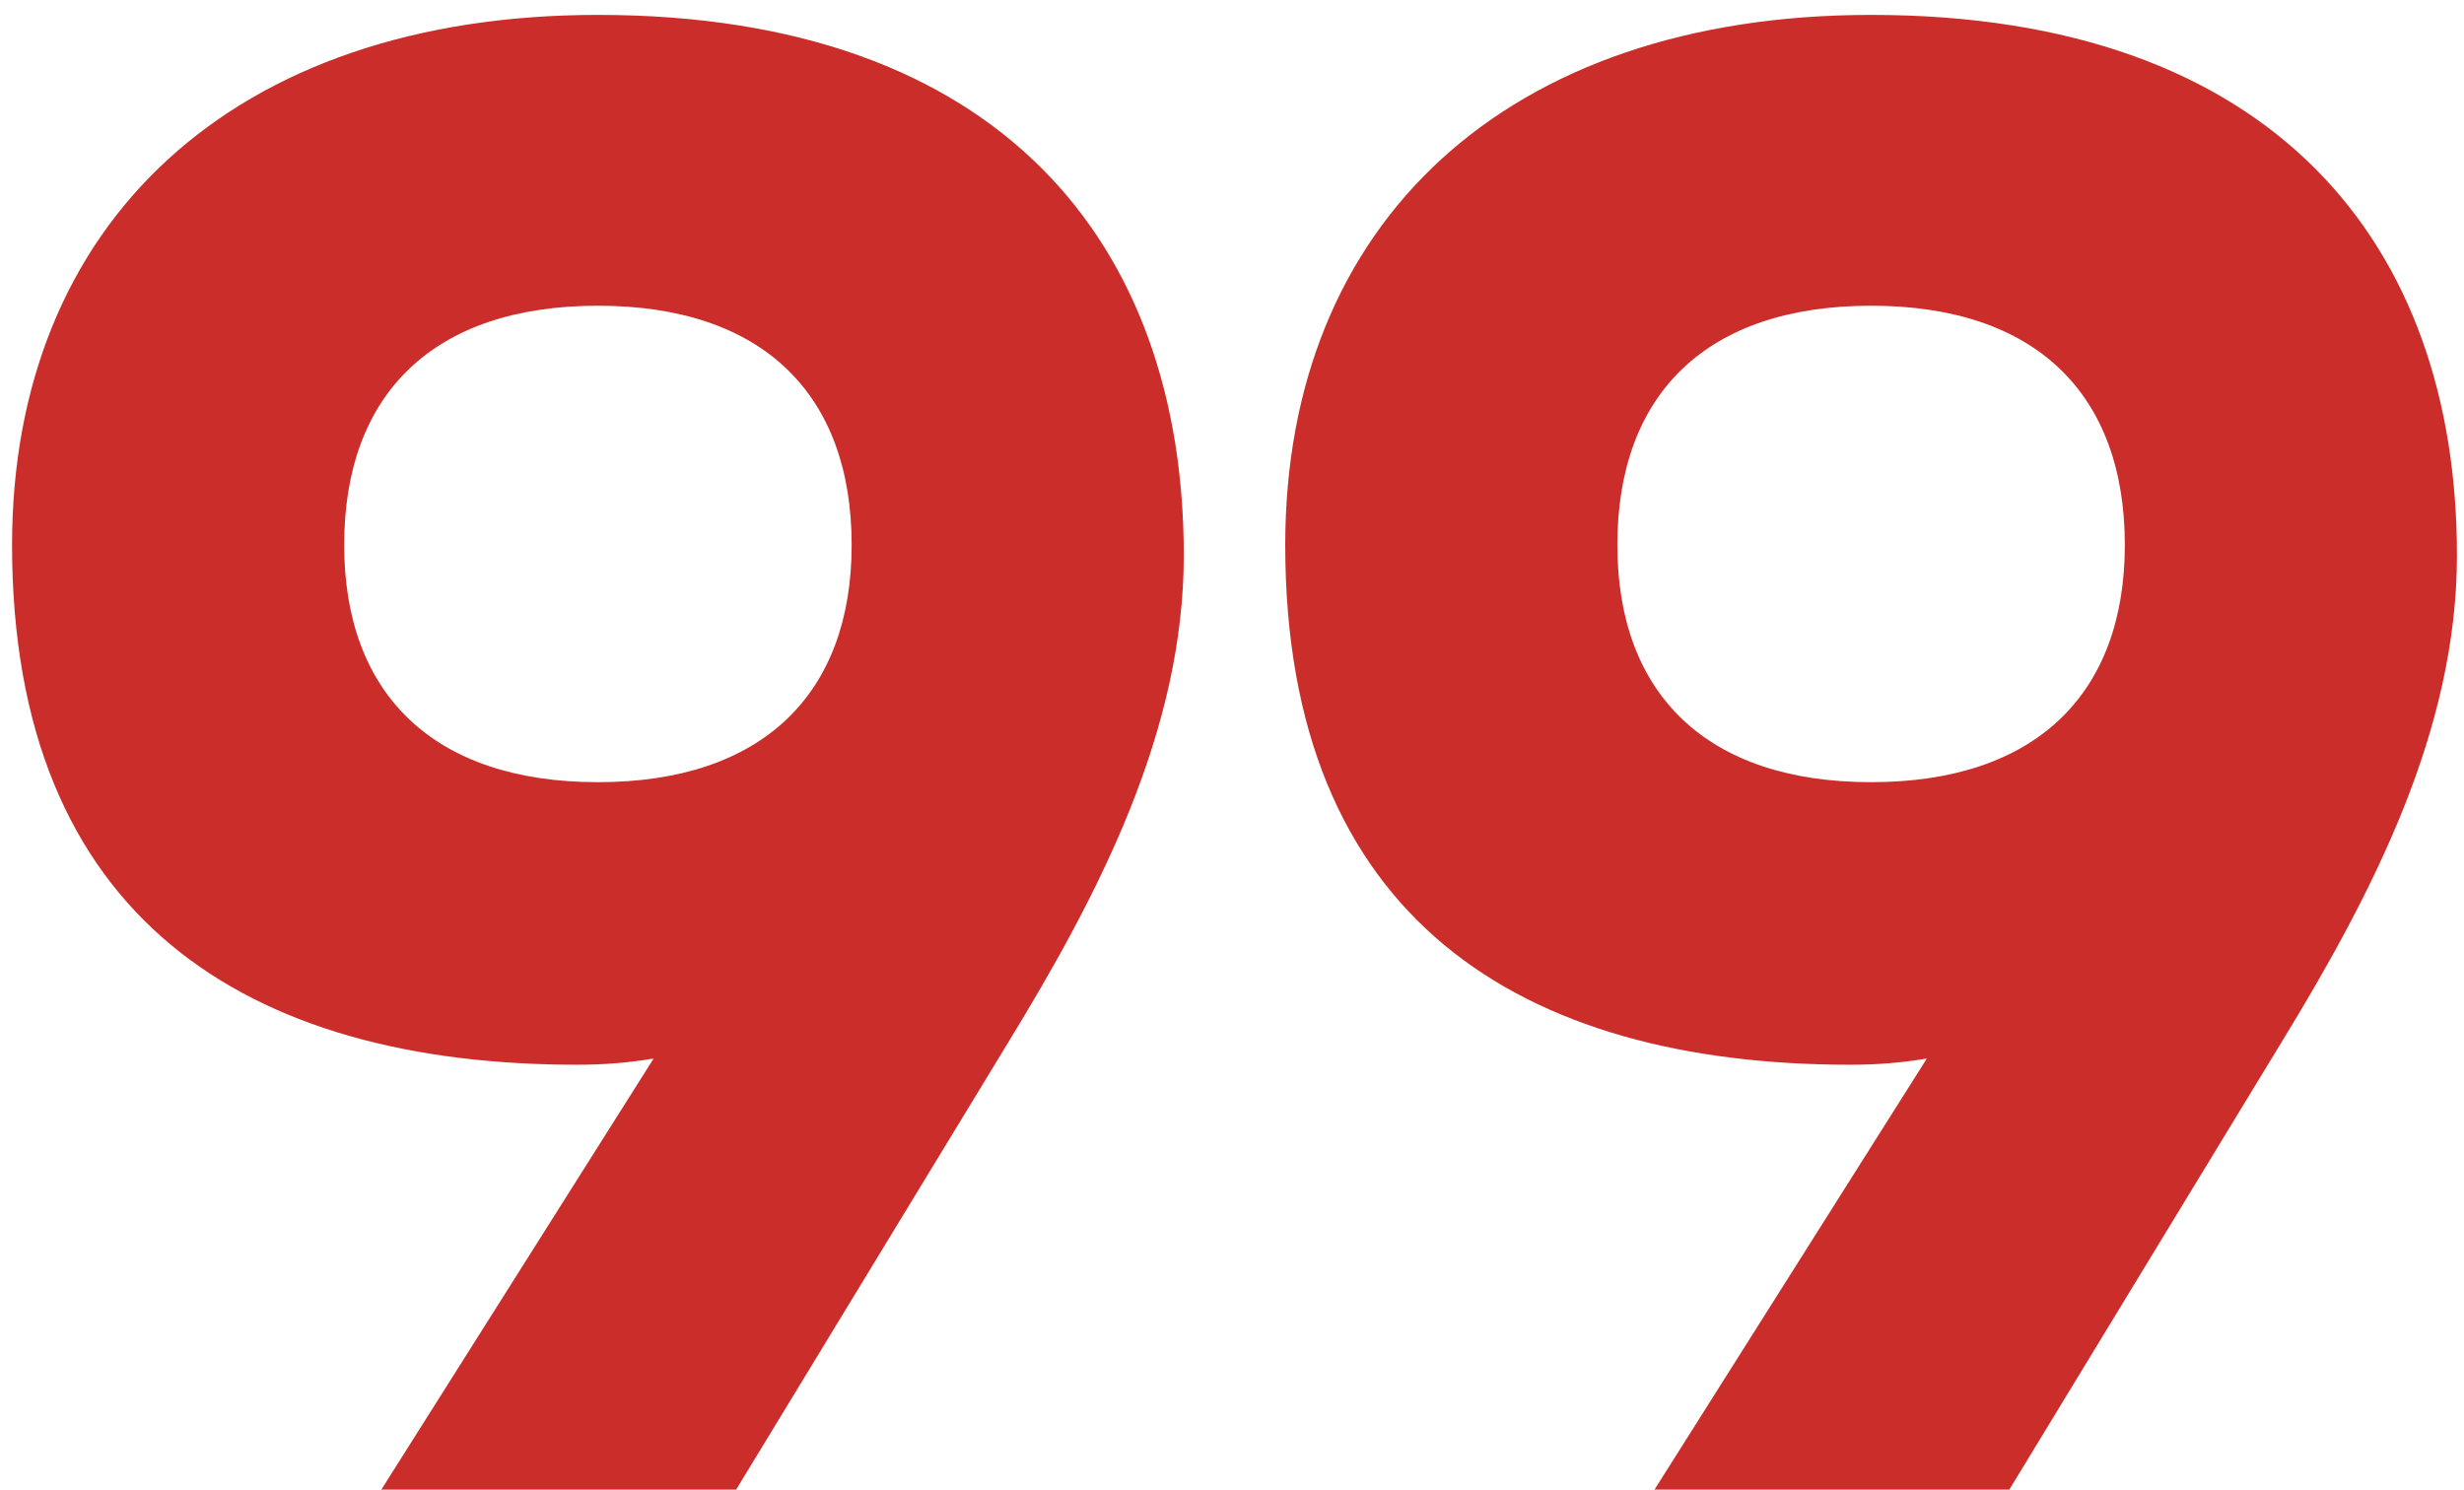 <svg width="86" height="52" viewBox="0 0 86 52" fill="none" xmlns="http://www.w3.org/2000/svg">
<path d="M20.869 0.52C8.125 0.52 0.421 7.792 0.421 19.024C0.421 32.056 8.629 37.168 20.149 37.168C21.085 37.168 21.949 37.096 22.813 36.952L13.309 52H25.693L35.197 36.376C38.365 31.192 41.317 25.504 41.317 19.384C41.317 8.512 34.909 0.52 20.869 0.52ZM12.013 19.024C12.013 13.768 15.109 10.672 20.869 10.672C26.629 10.672 29.725 13.768 29.725 19.024C29.725 24.208 26.629 27.304 20.869 27.304C15.109 27.304 12.013 24.208 12.013 19.024ZM65.306 0.52C52.562 0.52 44.858 7.792 44.858 19.024C44.858 32.056 53.066 37.168 64.587 37.168C65.522 37.168 66.386 37.096 67.251 36.952L57.746 52H70.13L79.635 36.376C82.802 31.192 85.754 25.504 85.754 19.384C85.754 8.512 79.347 0.52 65.306 0.52ZM56.45 19.024C56.45 13.768 59.547 10.672 65.306 10.672C71.067 10.672 74.162 13.768 74.162 19.024C74.162 24.208 71.067 27.304 65.306 27.304C59.547 27.304 56.45 24.208 56.45 19.024Z" fill="#CB2E2A"/>
</svg>
